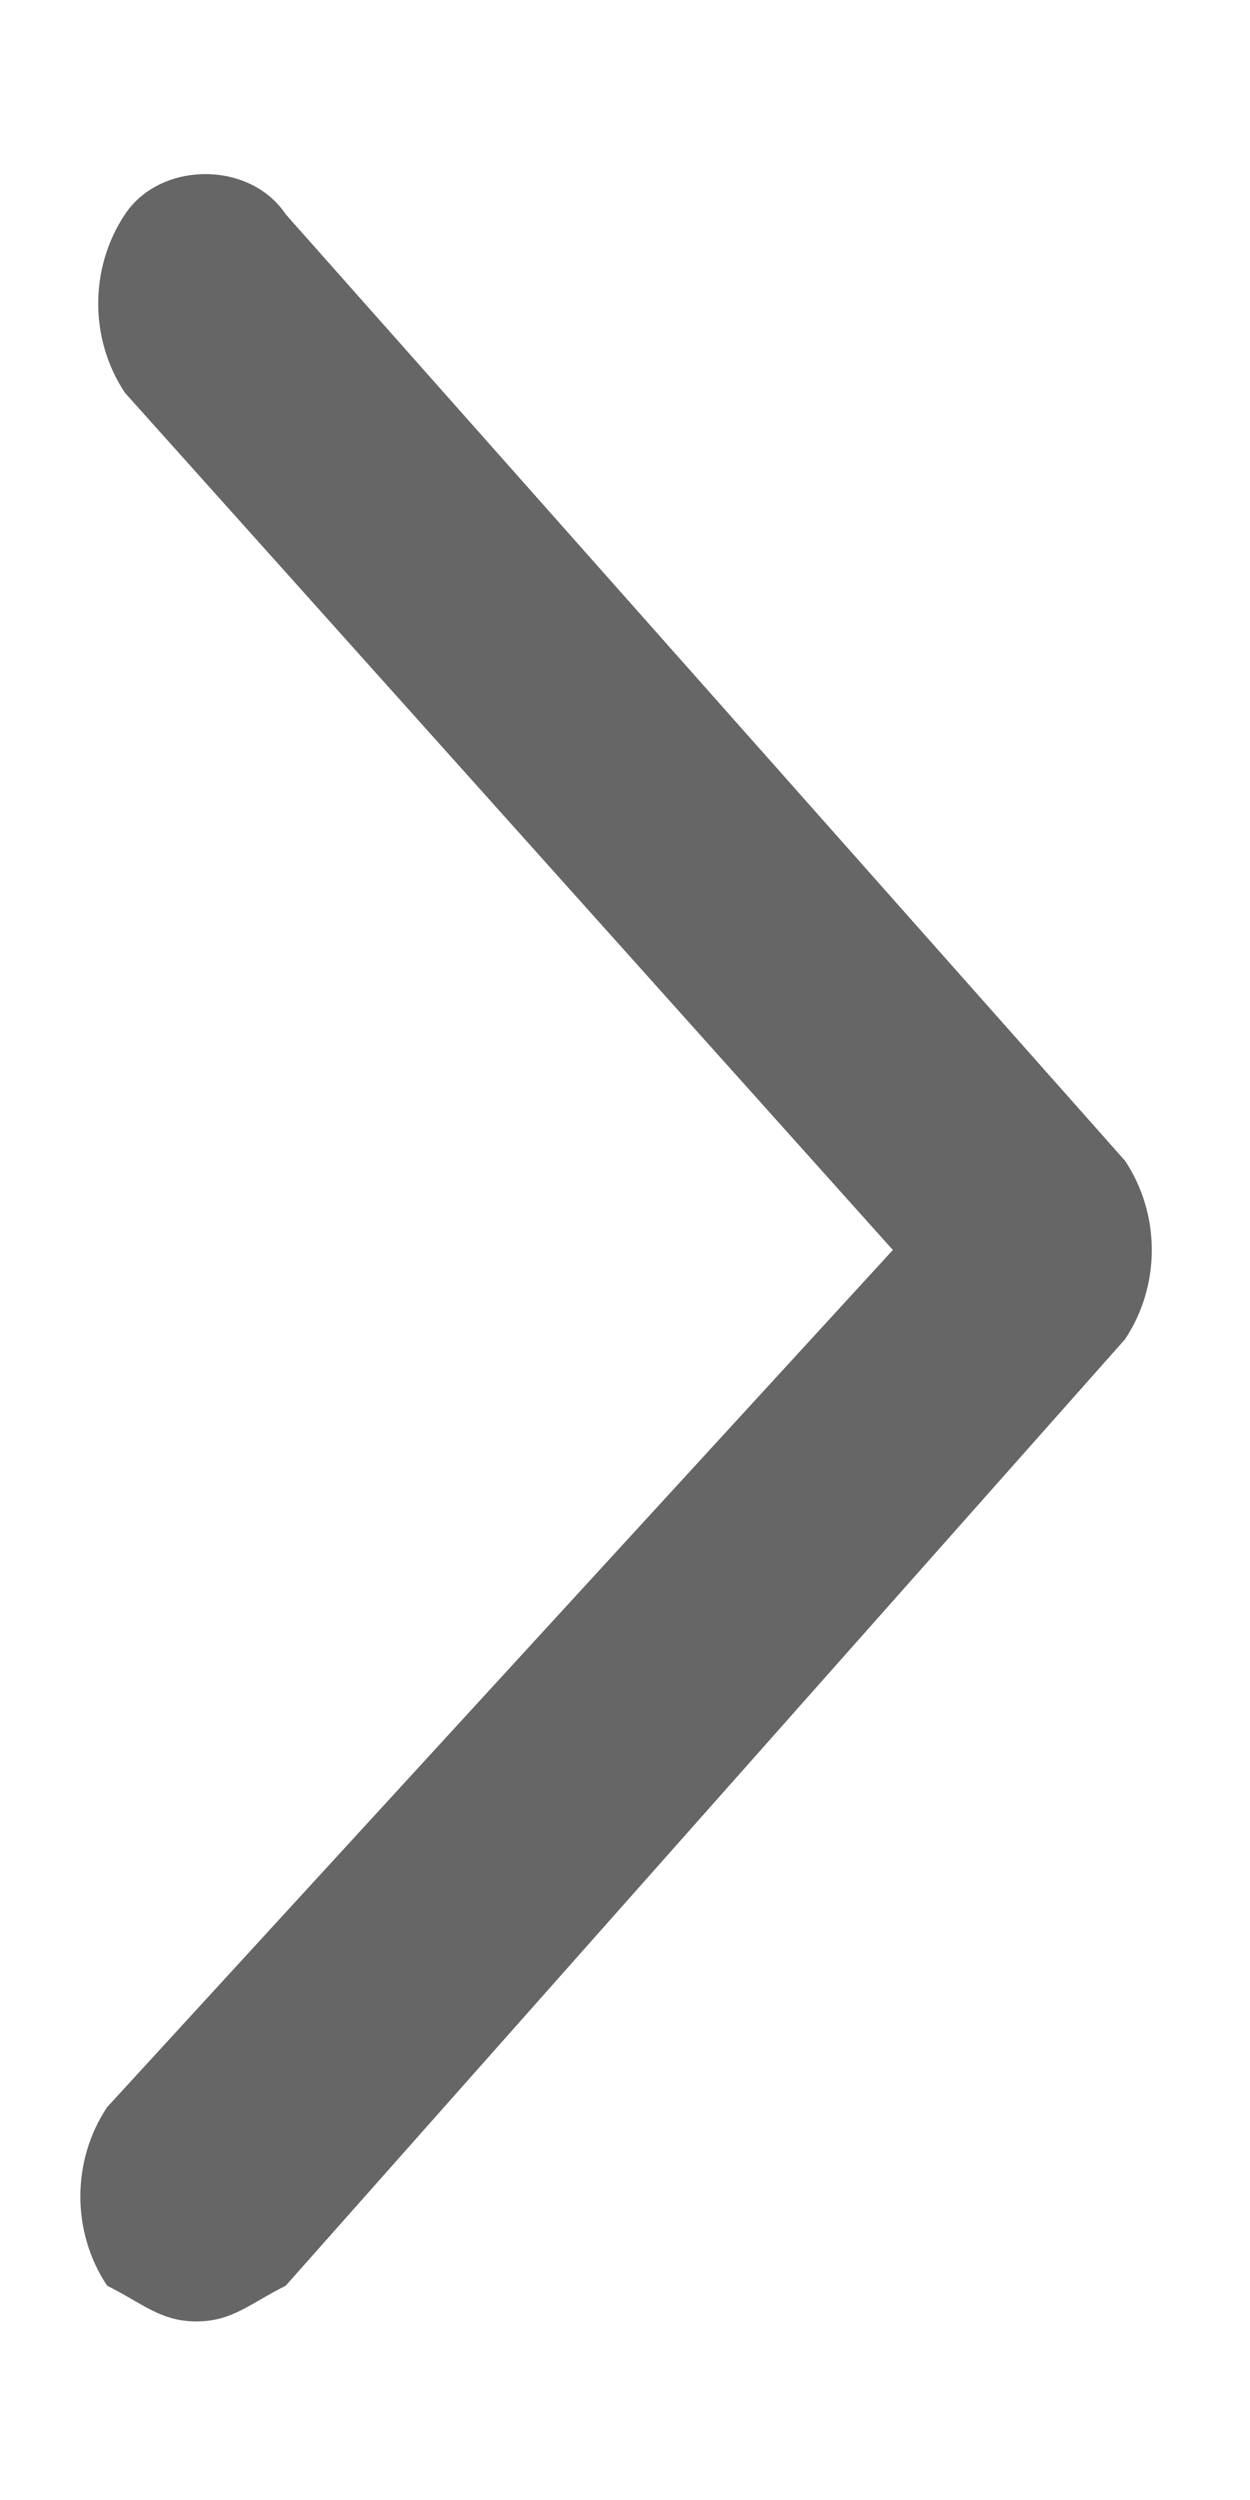 <?xml version="1.0" encoding="utf-8"?>
<!-- Generator: Adobe Illustrator 22.1.0, SVG Export Plug-In . SVG Version: 6.00 Build 0)  -->
<svg version="1.1" id="Layer_1" xmlns="http://www.w3.org/2000/svg" xmlns:xlink="http://www.w3.org/1999/xlink" x="0px" y="0px"
	 viewBox="0 0 7 14" style="enable-background:new 0 0 7 14;" xml:space="preserve">
<style type="text/css">
	.st0{fill:#666666;}
</style>
<path class="st0" d="M1.1,13c-0.2,0-0.3-0.1-0.5-0.2c-0.2-0.3-0.2-0.7,0-1L5,7L0.7,2.2c-0.2-0.3-0.2-0.7,0-1s0.7-0.3,0.9,0l4.7,5.3
	c0.2,0.3,0.2,0.7,0,1l-4.7,5.3C1.4,12.9,1.3,13,1.1,13z"/>
</svg>
